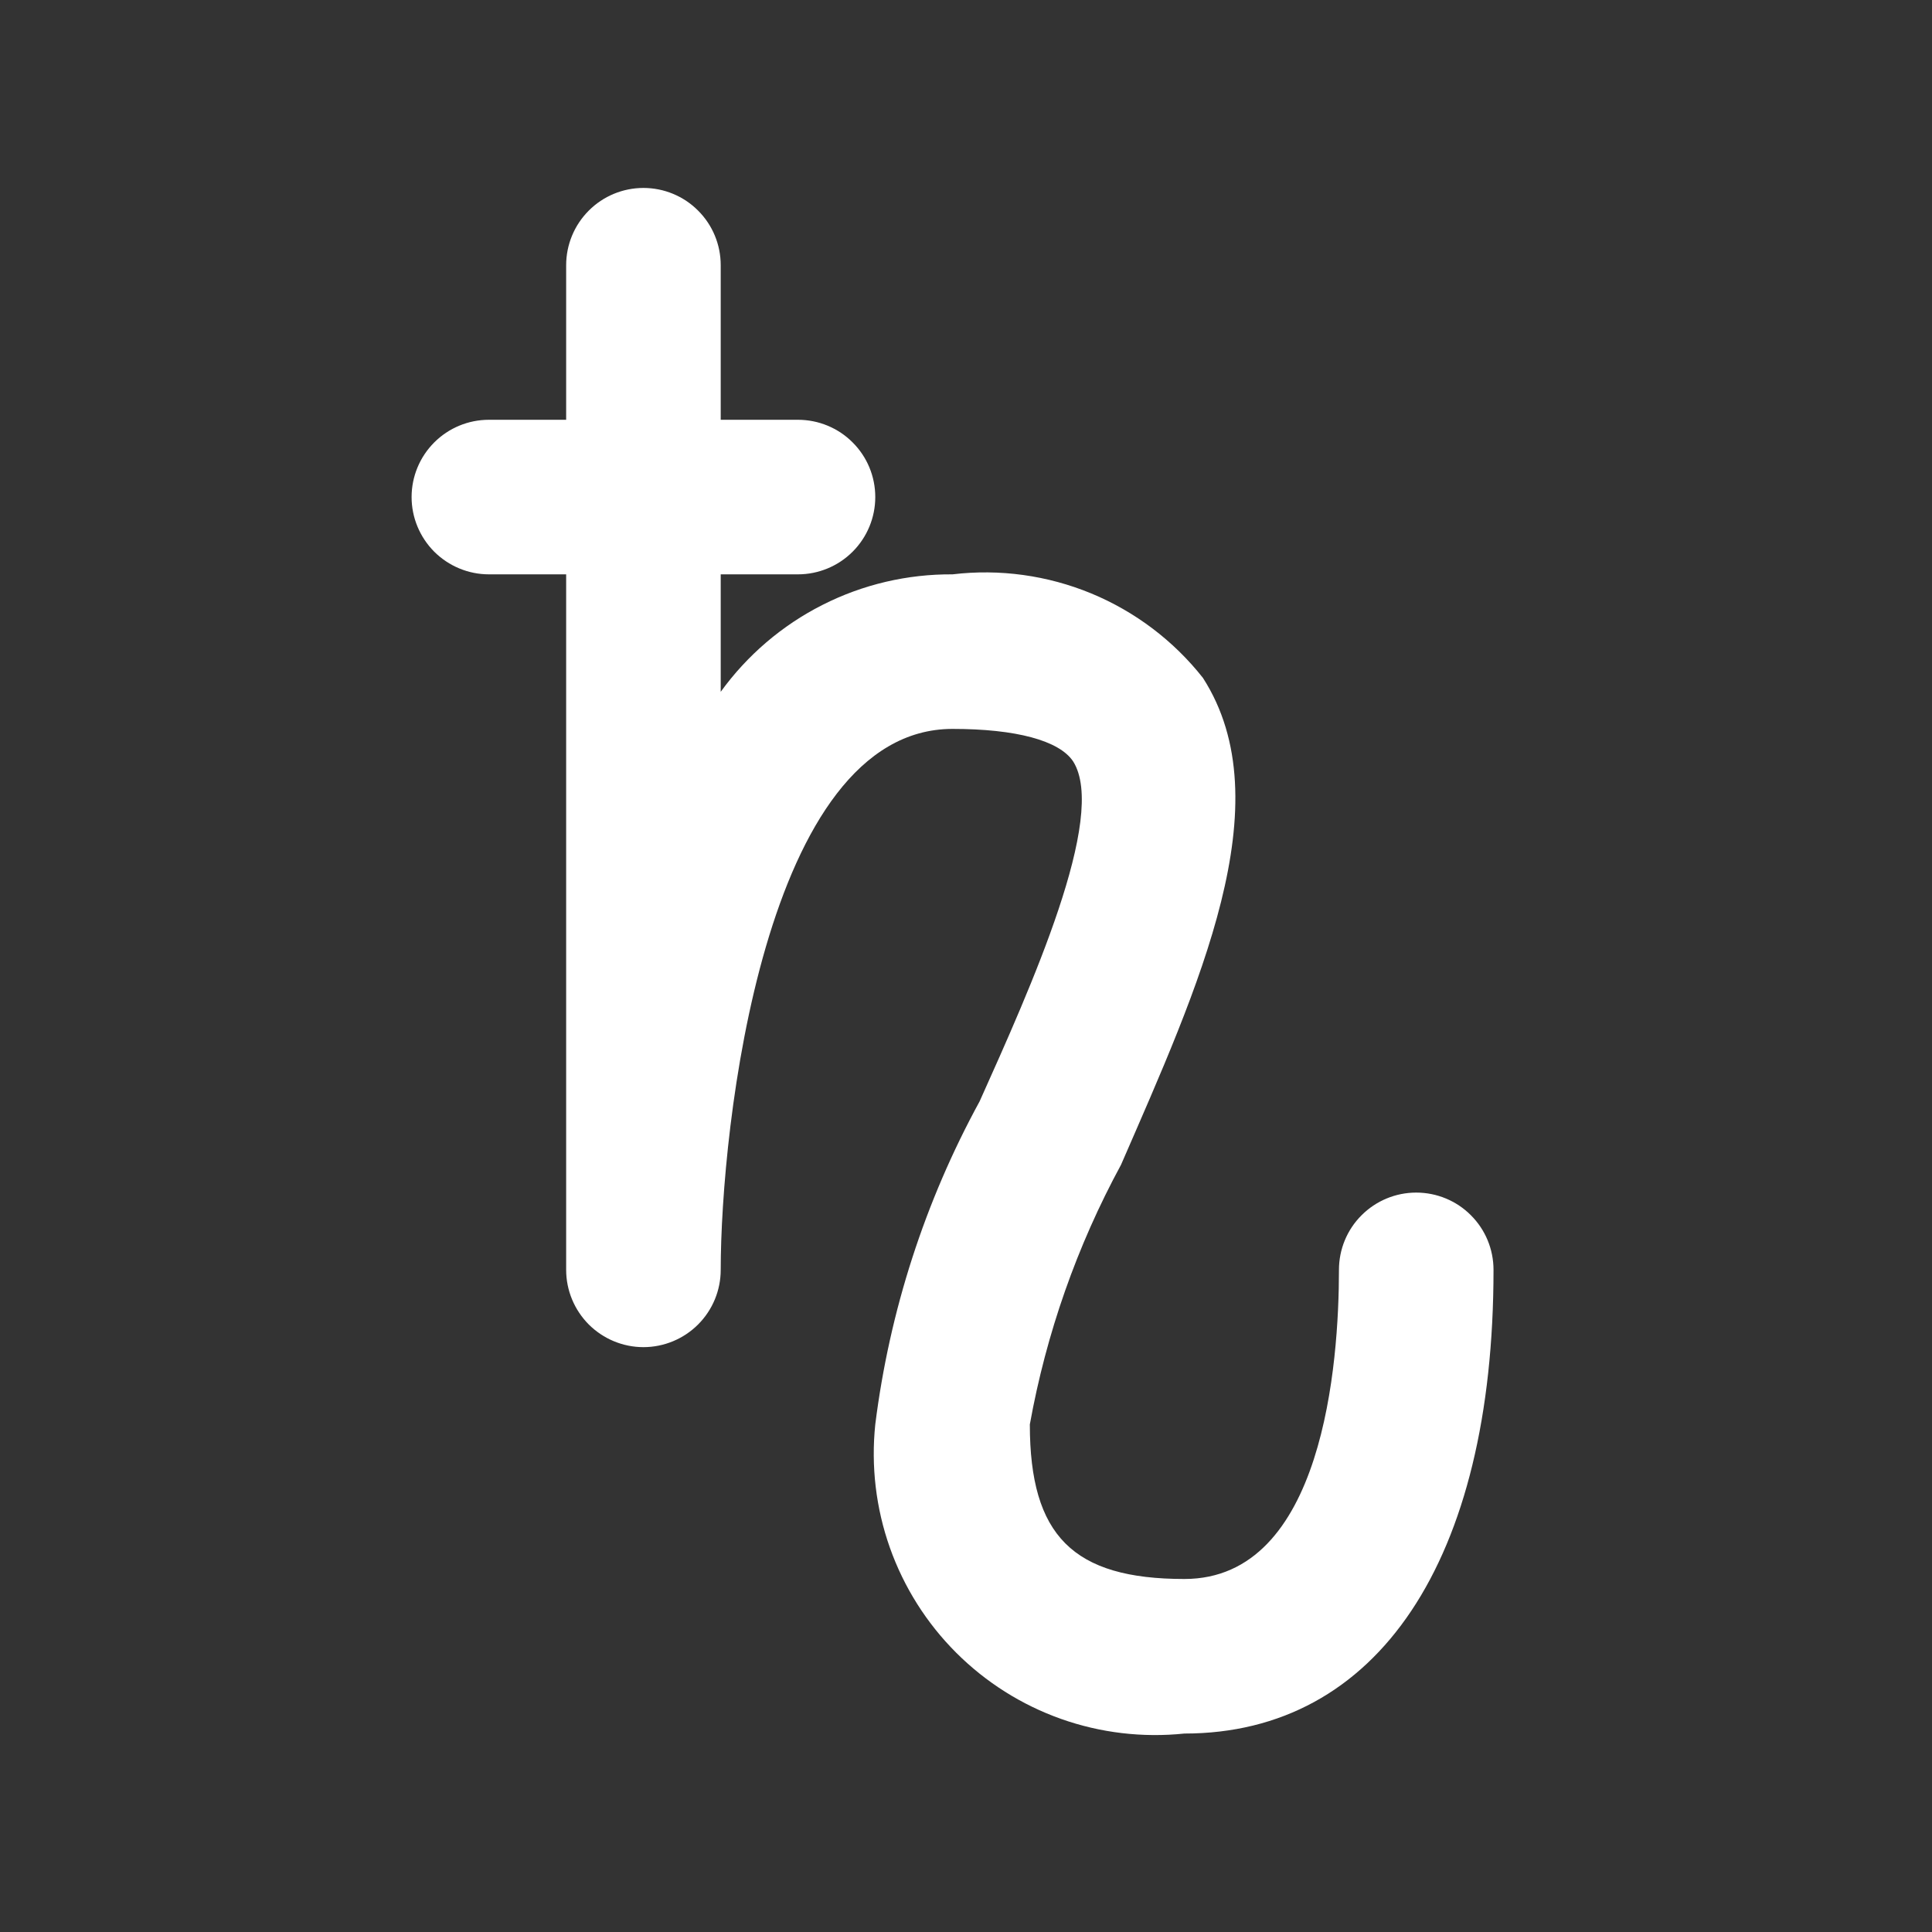 <svg width="25" height="25" viewBox="0 0 25 25" fill="none" xmlns="http://www.w3.org/2000/svg">
<rect x="0" y="0" width="25" height="25" fill="#333333" stroke="none"/>
<path d="M18.326 15.432C18.061 15.432 17.807 15.537 17.619 15.725C17.431 15.912 17.326 16.166 17.326 16.432C17.326 17.632 17.126 20.432 15.326 20.432C13.886 20.432 13.326 19.872 13.326 18.432C13.538 17.256 13.936 16.122 14.506 15.072C15.506 12.772 16.606 10.392 15.566 8.772C15.186 8.29 14.688 7.914 14.121 7.679C13.554 7.445 12.936 7.359 12.326 7.432C11.741 7.428 11.164 7.563 10.642 7.828C10.12 8.092 9.669 8.478 9.326 8.952V7.432H10.326C10.591 7.432 10.846 7.326 11.033 7.139C11.221 6.951 11.326 6.697 11.326 6.432C11.326 6.166 11.221 5.912 11.033 5.725C10.846 5.537 10.591 5.432 10.326 5.432H9.326V3.432C9.326 3.166 9.221 2.912 9.033 2.725C8.846 2.537 8.591 2.432 8.326 2.432C8.061 2.432 7.807 2.537 7.619 2.725C7.432 2.912 7.326 3.166 7.326 3.432V5.432H6.326C6.061 5.432 5.807 5.537 5.619 5.725C5.432 5.912 5.326 6.166 5.326 6.432C5.326 6.697 5.432 6.951 5.619 7.139C5.807 7.326 6.061 7.432 6.326 7.432H7.326V16.432C7.326 16.697 7.432 16.951 7.619 17.139C7.807 17.326 8.061 17.432 8.326 17.432C8.591 17.432 8.846 17.326 9.033 17.139C9.221 16.951 9.326 16.697 9.326 16.432C9.326 14.612 9.886 9.432 12.326 9.432C13.146 9.432 13.706 9.582 13.886 9.852C14.336 10.562 13.336 12.782 12.676 14.252C11.968 15.548 11.51 16.966 11.326 18.432C11.27 18.971 11.334 19.516 11.515 20.027C11.696 20.538 11.989 21.002 12.372 21.385C12.756 21.769 13.22 22.062 13.731 22.243C14.242 22.424 14.787 22.488 15.326 22.432C17.826 22.432 19.326 20.192 19.326 16.432C19.326 16.166 19.221 15.912 19.033 15.725C18.846 15.537 18.591 15.432 18.326 15.432Z" fill="white"/>
</svg>
